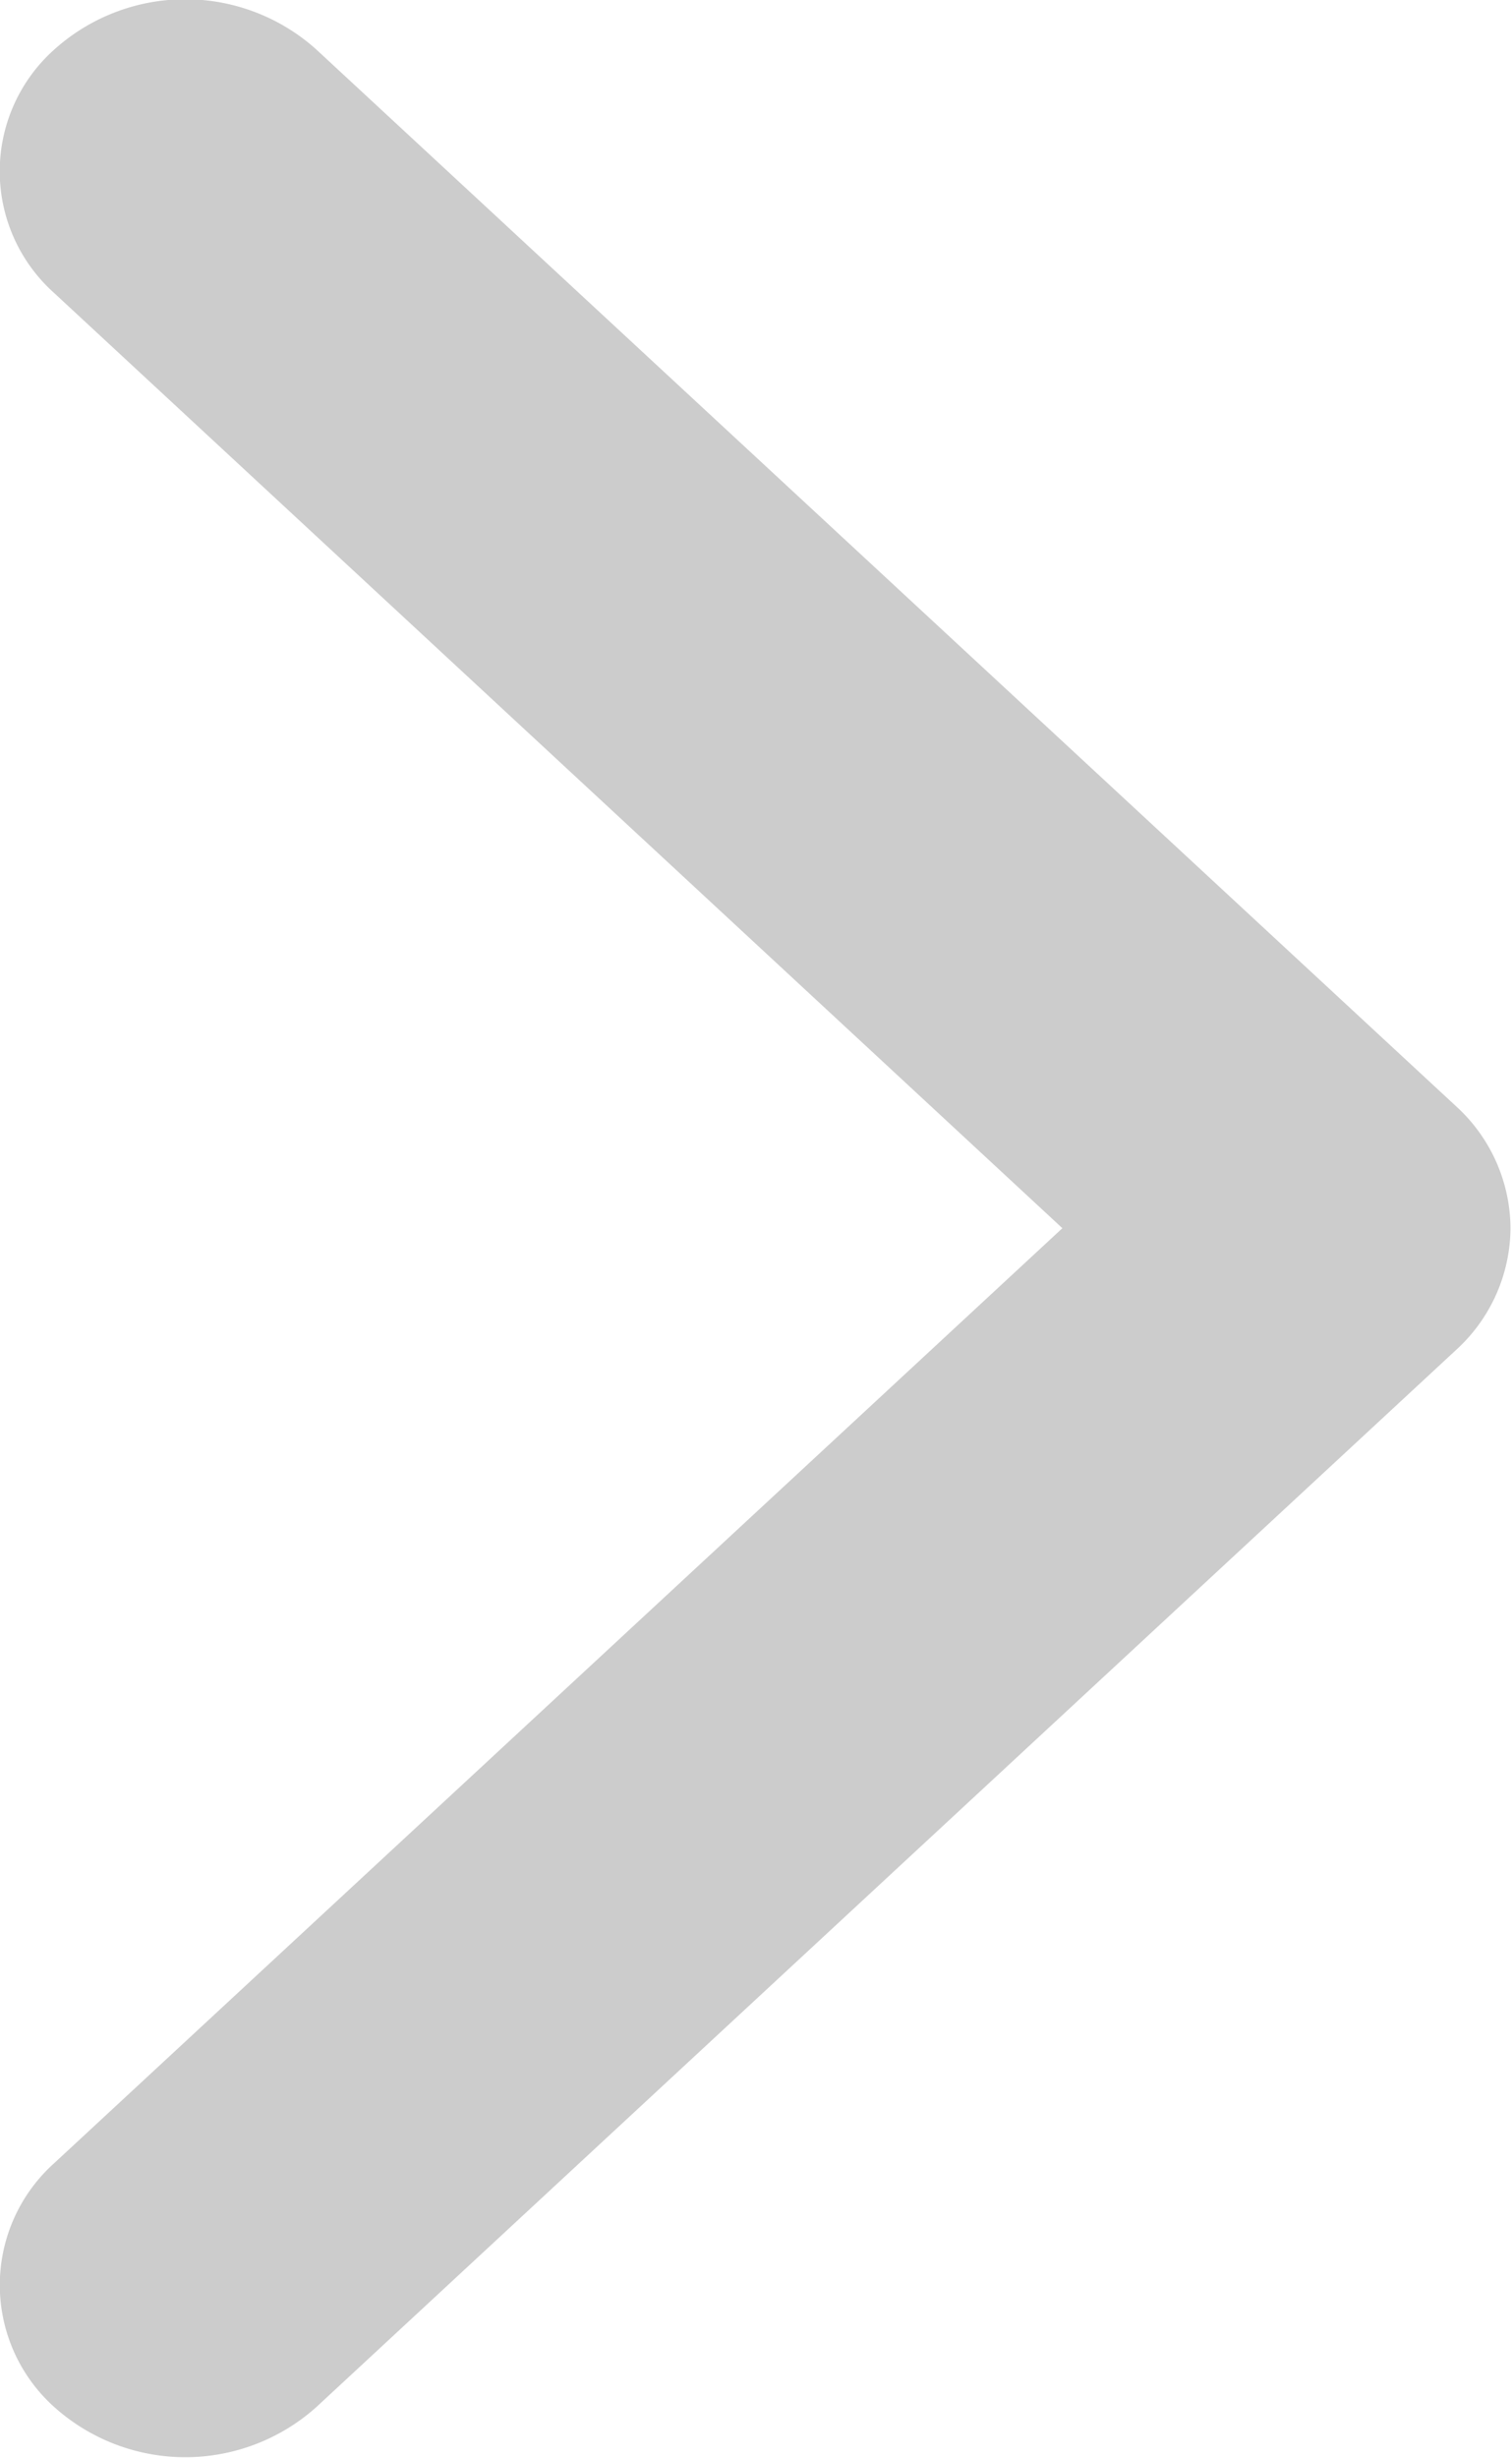 <svg xmlns="http://www.w3.org/2000/svg" width="8" height="13">
    <path fill-rule="evenodd" d="M7.705 5.851L1.675.263a1.037 1.037 0 0 0-1.389 0 .863.863 0 0 0 0 1.286l5.335 4.946L.286 11.44a.866.866 0 0 0 0 1.288 1.039 1.039 0 0 0 1.389 0l6.03-5.59a.878.878 0 0 0 .287-.643.878.878 0 0 0-.287-.644z" opacity=".2"/>
</svg>
